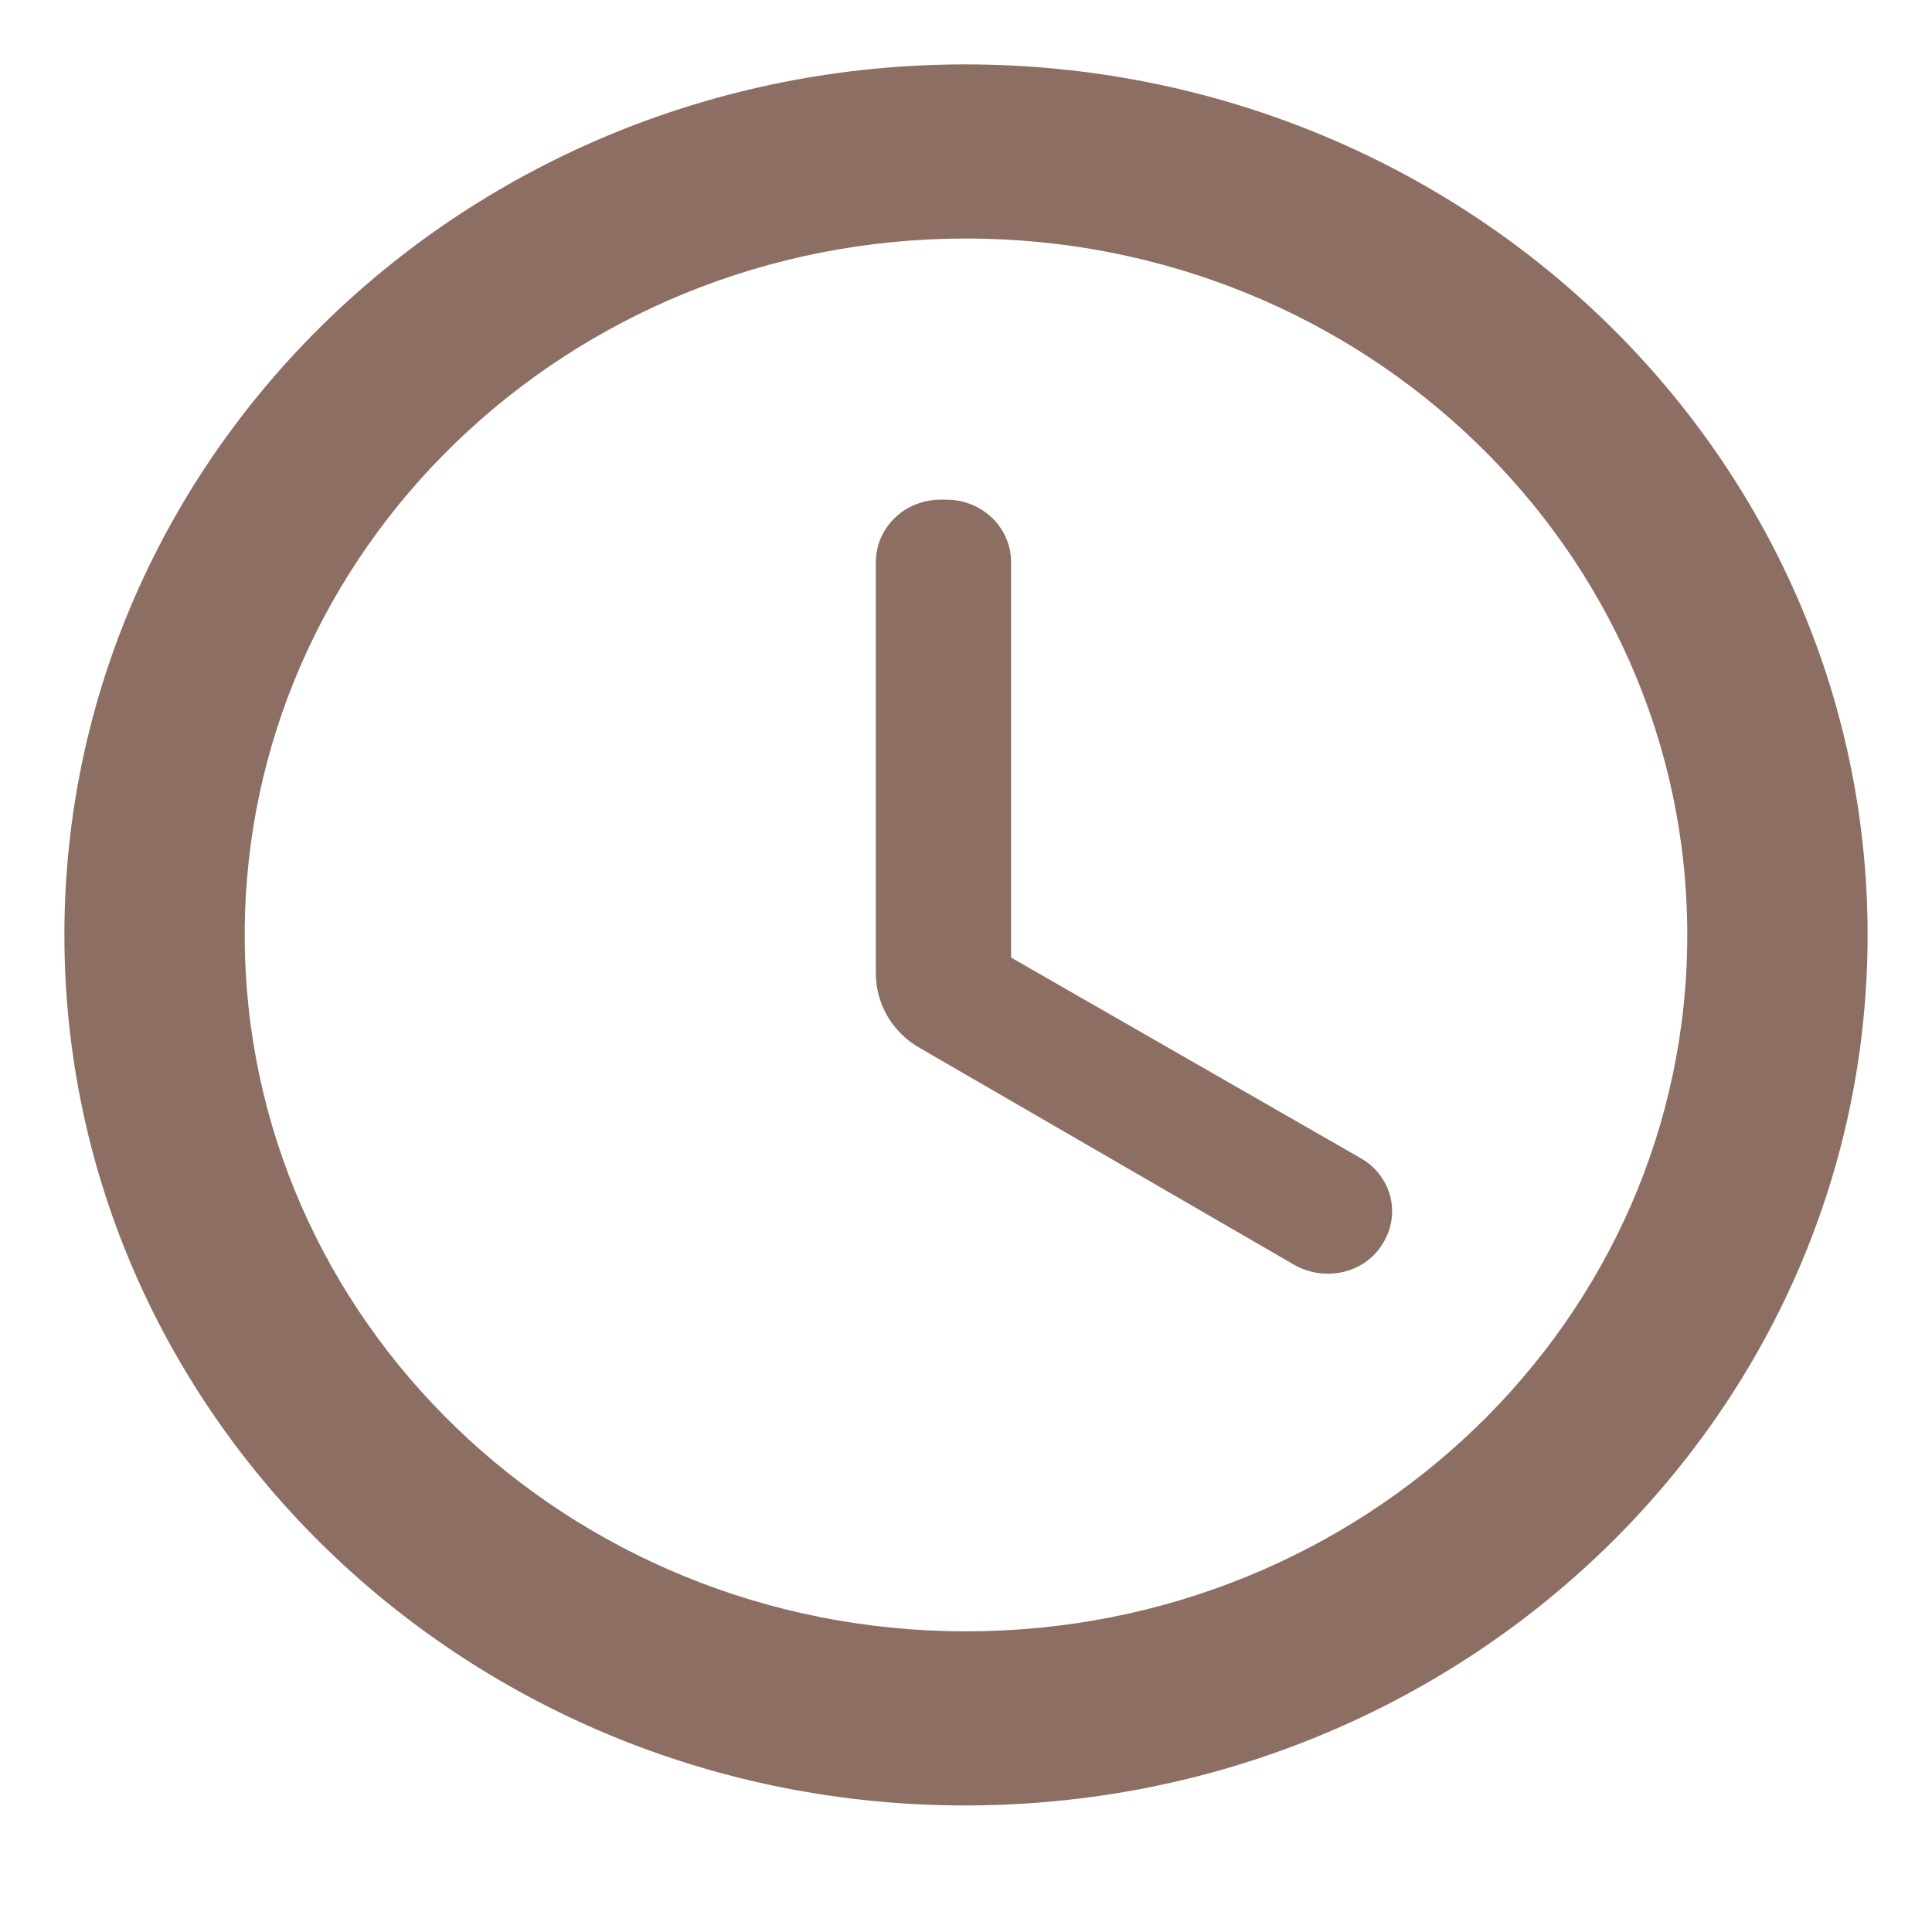 <?xml version="1.0" encoding="UTF-8"?>
<svg width="24px" height="24px" viewBox="0 0 24 24" version="1.1" xmlns="http://www.w3.org/2000/svg" xmlns:xlink="http://www.w3.org/1999/xlink">
    <!-- Generator: Sketch 52.5 (67469) - http://www.bohemiancoding.com/sketch -->
    <title>time_icon</title>
    <desc>Created with Sketch.</desc>
    <g id="wizlab-interface-1.1-v" stroke="none" stroke-width="1" fill="none" fill-rule="evenodd">
        <g id="landscape-1" transform="translate(-827, -394)" fill="#8D6E63" fill-rule="nonzero">
            <g id="API" transform="translate(810, 83)">
                <g id="Group-24-Copy-8">
                    <g id="time" transform="translate(17, 311)">
                        <path d="M11.989,0.8 C5.806,0.8 0.8,5.645 0.8,11.614 C0.8,17.583 5.806,22.428 11.989,22.428 C18.182,22.428 23.2,17.583 23.2,11.614 C23.2,5.645 18.182,0.8 11.989,0.8 Z M12,20.265 C7.05,20.265 3.04,16.393 3.04,11.614 C3.04,6.834 7.05,2.963 12,2.963 C16.95,2.963 20.96,6.834 20.96,11.614 C20.96,16.393 16.95,20.265 12,20.265 Z M11.754,6.207 L11.686,6.207 C11.238,6.207 10.88,6.553 10.88,6.985 L10.88,12.09 C10.88,12.468 11.082,12.825 11.429,13.02 L16.077,15.712 C16.458,15.928 16.95,15.82 17.174,15.453 C17.41,15.085 17.286,14.598 16.894,14.382 L12.56,11.895 L12.56,6.985 C12.56,6.553 12.202,6.207 11.754,6.207 Z" id="Shape"></path>
                    </g>
                </g>
            </g>
        </g>
    </g>
</svg>